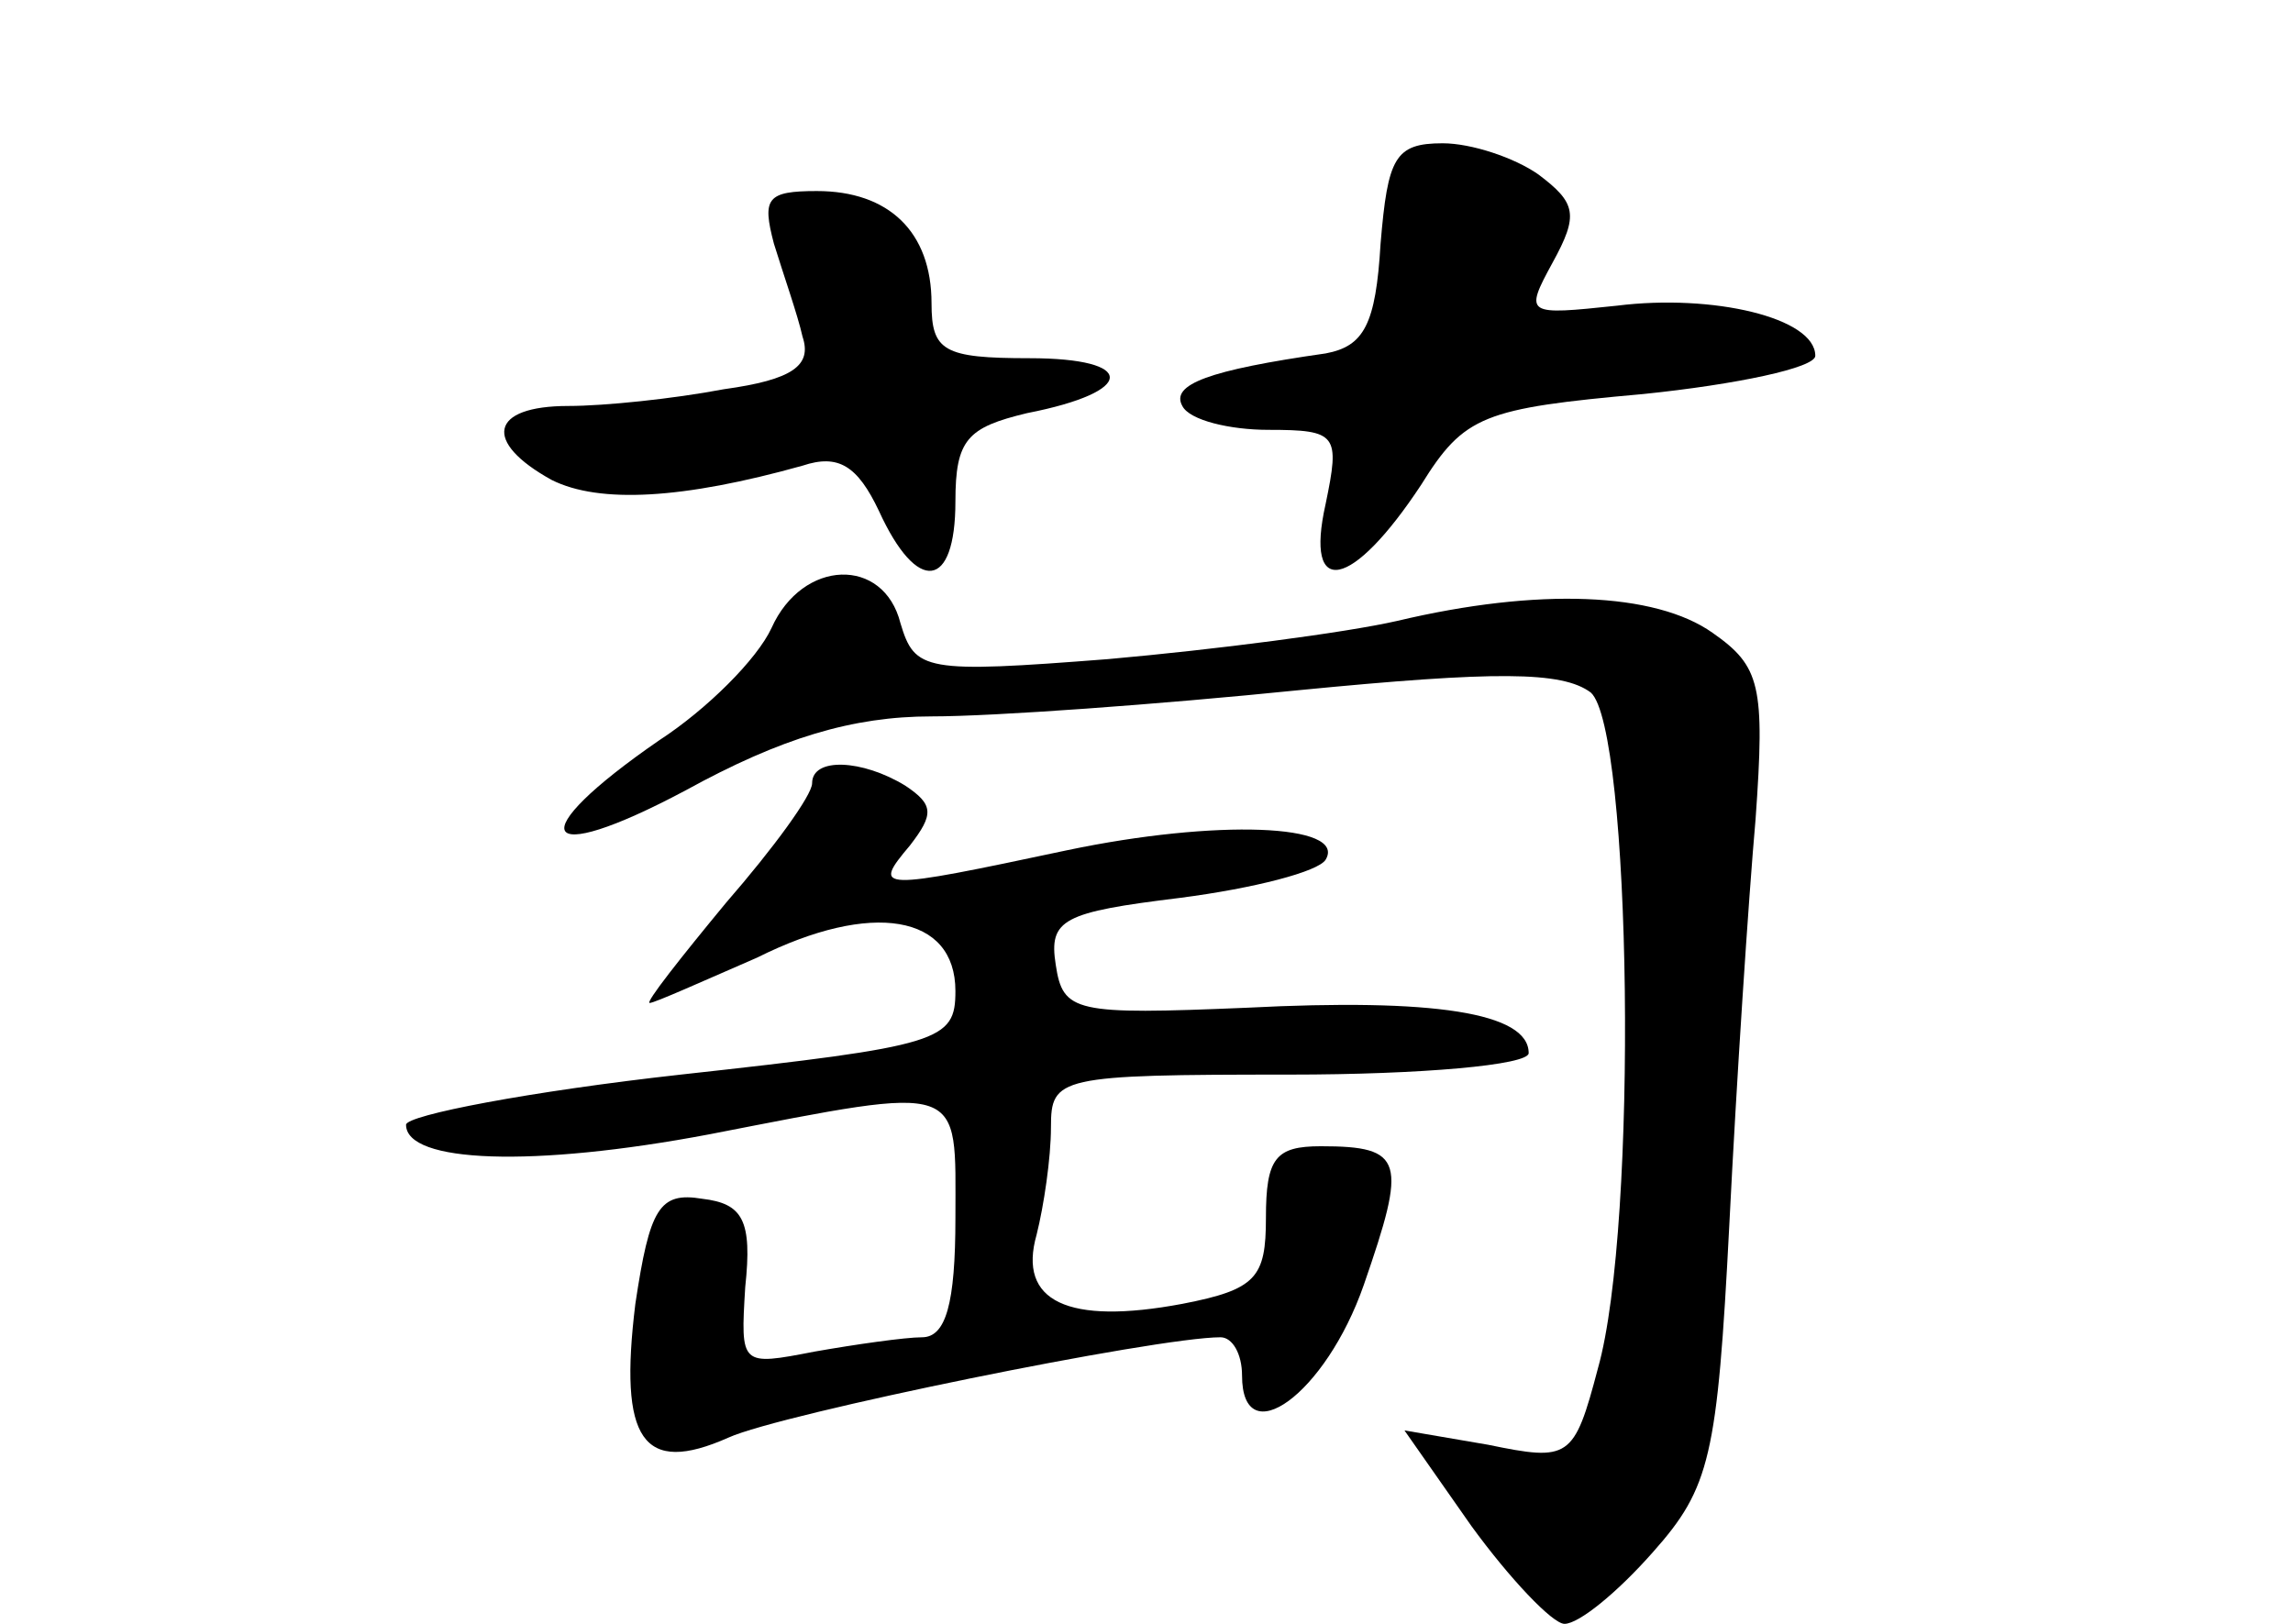 <?xml version="1.0" standalone="no"?>
<!DOCTYPE svg PUBLIC "-//W3C//DTD SVG 20010904//EN"
 "http://www.w3.org/TR/2001/REC-SVG-20010904/DTD/svg10.dtd">
<svg version="1.0" xmlns="http://www.w3.org/2000/svg"
 width="96pt" height="68pt" viewBox="0 0 96 68"
 preserveAspectRatio="xMidYMid meet">
<g transform="translate(0,68) scale(0.1,-0.1)"
fill="#000000" stroke="none">
<path d="M578 578 c-2 -34 -7 -43 -23 -46 -49 -7 -65 -13 -60 -22 3 -6 20 -10
36 -10 29 0 30 -2 24 -31 -9 -40 11 -36 40 8 18 29 26 32 93 38 39 4 72 11 72
16 0 16 -43 26 -83 21 -38 -4 -39 -4 -27 18 11 20 10 25 -6 37 -10 7 -28 13
-40 13 -20 0 -23 -6 -26 -42z"/>
<path d="M324 578 c4 -13 10 -30 12 -39 4 -12 -4 -18 -33 -22 -21 -4 -50 -7
-65 -7 -33 0 -36 -15 -7 -31 20 -10 55 -8 105 6 15 5 23 0 32 -19 16 -35 32
-33 32 4 0 26 5 31 30 37 46 9 46 23 1 23 -36 0 -41 3 -41 23 0 30 -18 47 -48
47 -21 0 -23 -3 -18 -22z"/>
<path d="M323 417 c-6 -13 -27 -34 -47 -47 -58 -40 -51 -54 11 -21 40 22 70
31 103 31 26 0 95 5 154 11 82 8 110 8 122 -1 17 -15 20 -223 3 -283 -10 -38
-12 -39 -46 -32 l-35 6 28 -40 c16 -22 34 -41 39 -41 6 0 22 13 37 30 24 27
27 40 32 137 3 60 8 136 11 170 4 56 2 64 -18 78 -24 17 -73 19 -132 5 -22 -5
-76 -12 -121 -16 -77 -6 -81 -5 -87 15 -7 28 -41 27 -54 -2z"/>
<path d="M340 352 c0 -5 -16 -27 -36 -50 -19 -23 -34 -42 -32 -42 2 0 22 9 45
19 48 24 83 18 83 -14 0 -21 -6 -23 -115 -35 -63 -7 -115 -17 -115 -21 0 -16
53 -18 127 -4 108 21 103 22 103 -35 0 -36 -4 -50 -14 -50 -7 0 -28 -3 -45 -6
-31 -6 -31 -6 -29 27 3 28 -1 35 -18 37 -18 3 -22 -4 -28 -44 -7 -57 3 -72 39
-56 22 10 179 42 206 42 5 0 9 -7 9 -16 0 -33 35 -8 51 38 18 52 17 58 -18 58
-19 0 -23 -5 -23 -30 0 -25 -4 -30 -35 -36 -48 -9 -69 1 -61 29 3 12 6 32 6
45 0 21 3 22 100 22 55 0 100 4 100 9 0 17 -40 23 -118 19 -72 -3 -77 -2 -80
18 -3 19 3 22 52 28 31 4 58 11 61 16 9 15 -46 17 -108 4 -80 -17 -82 -17 -66
2 10 13 10 17 -2 25 -18 11 -39 12 -39 1z"/>
</g>
</svg>
